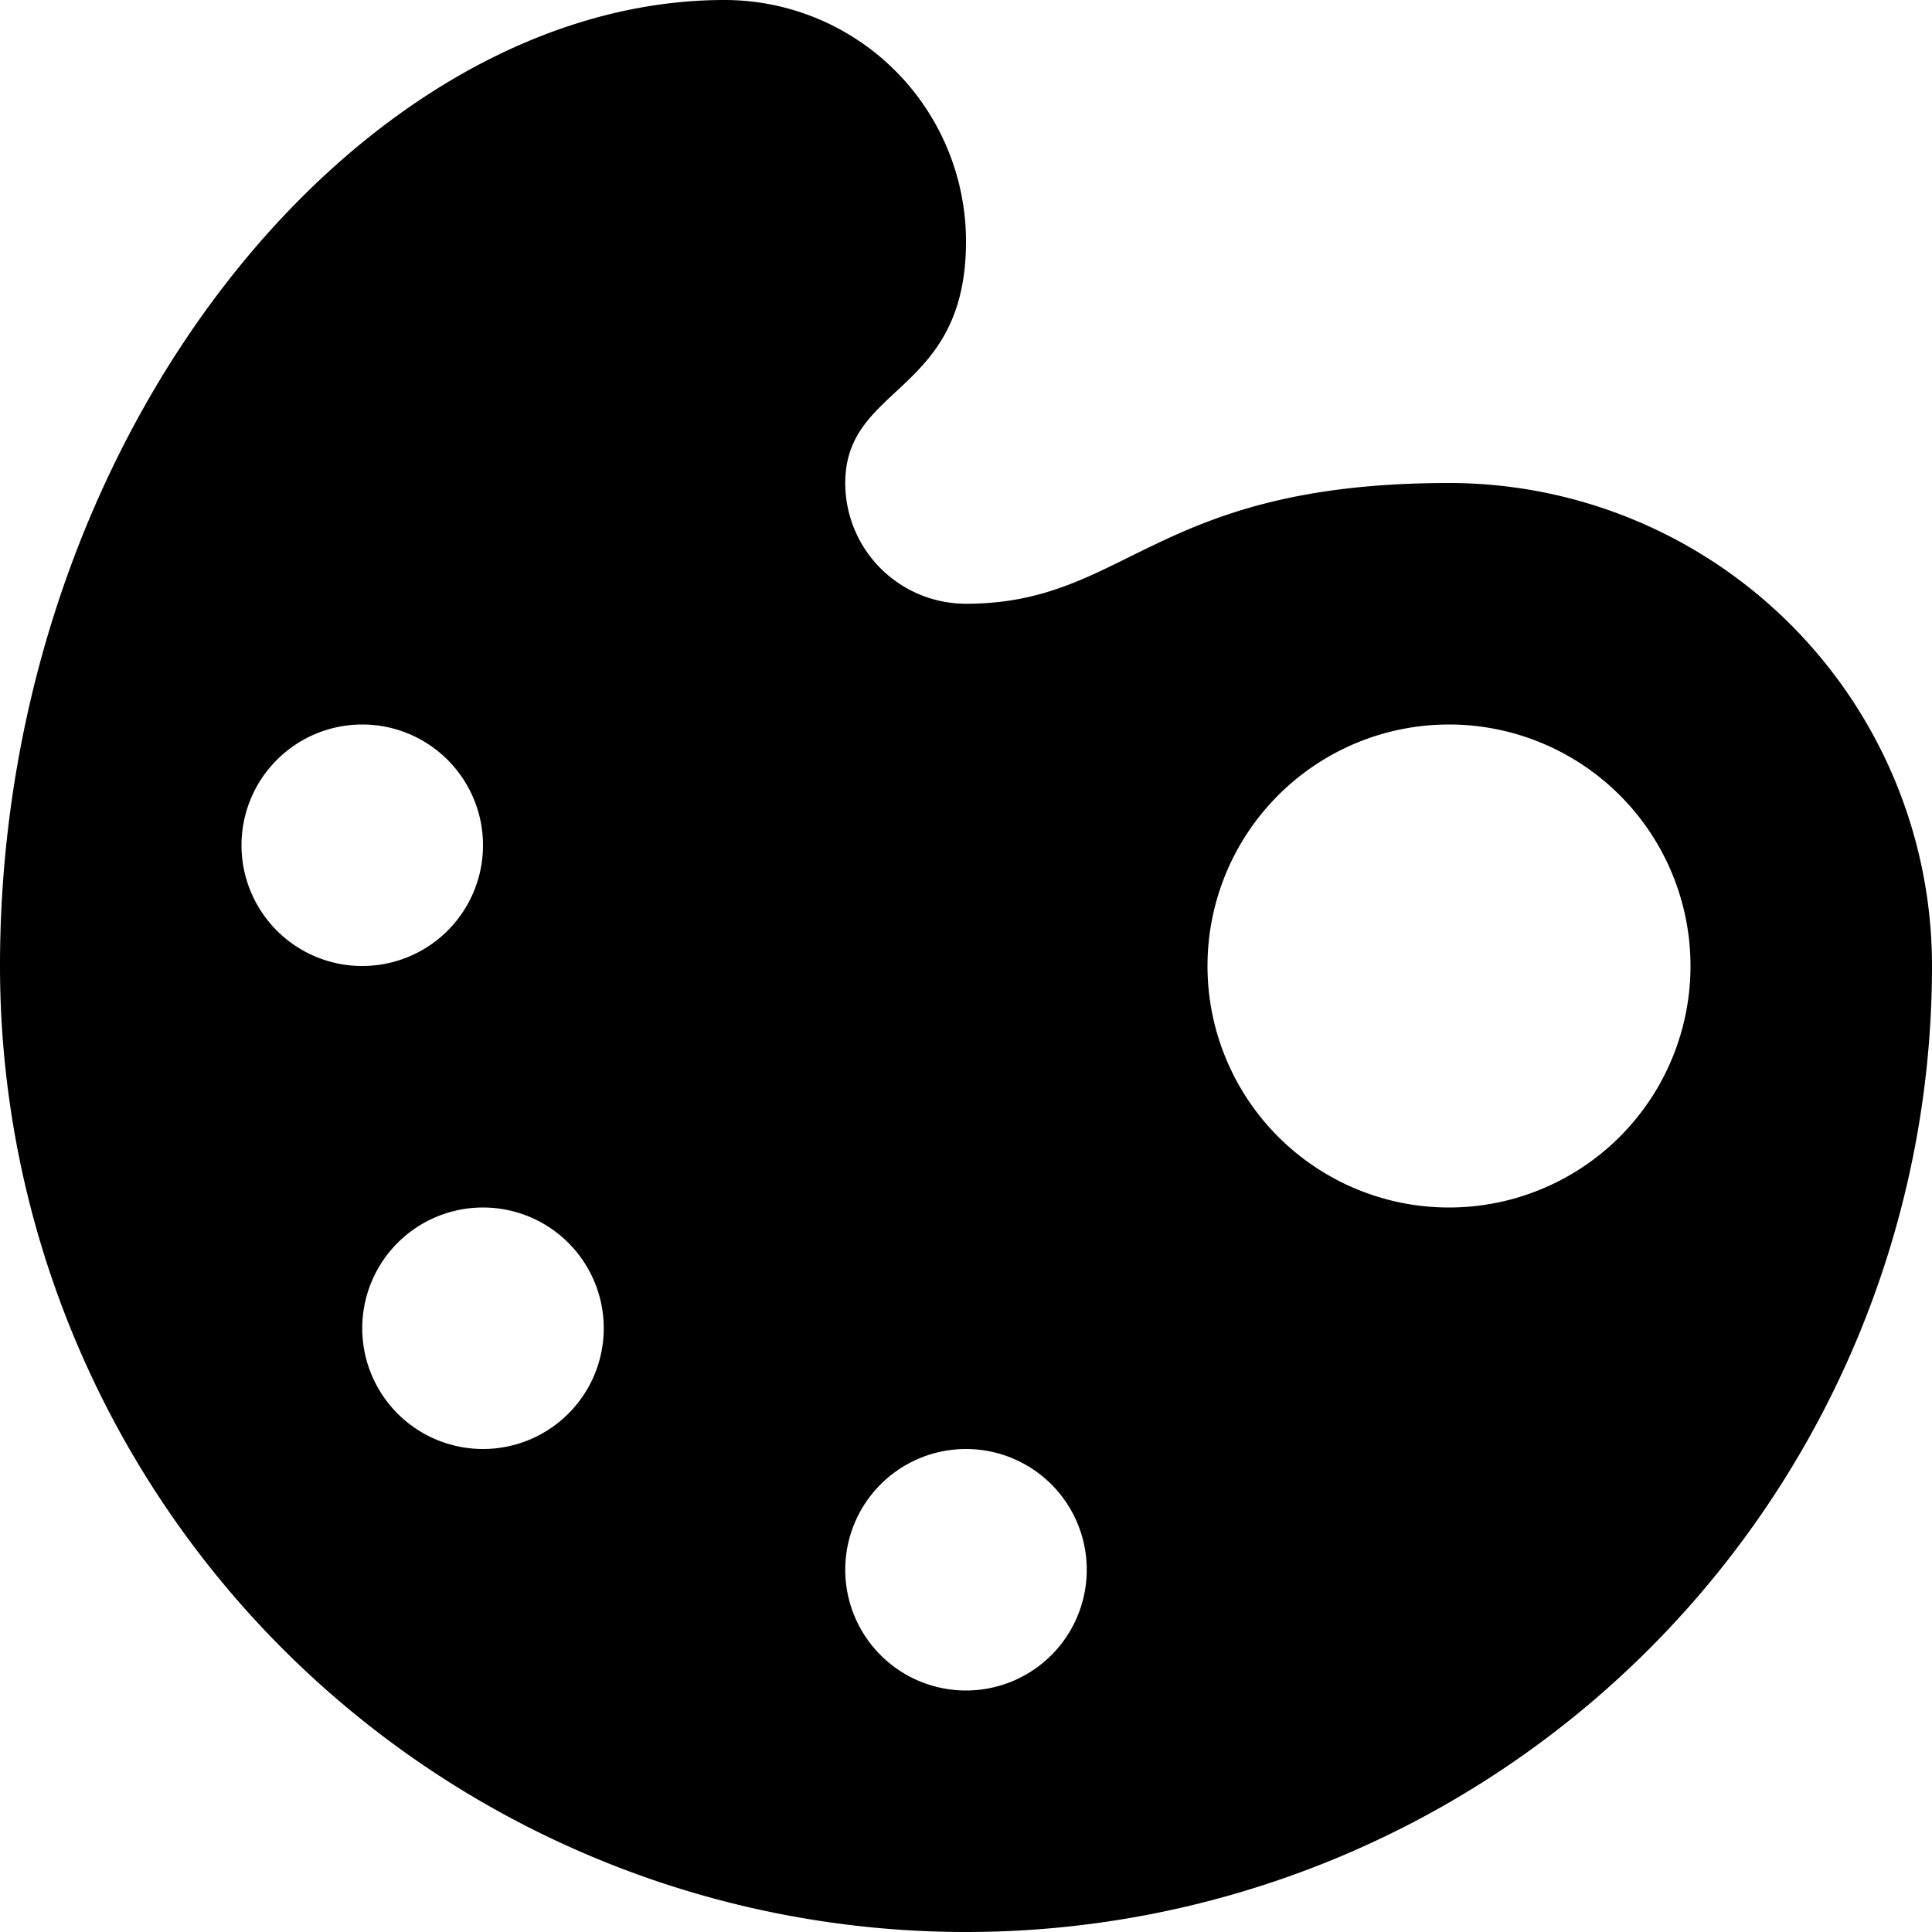 <svg fill="currentColor" preserveAspectRatio="xMidYMid meet" height="1em" width="1em" viewBox="0 0 16 16" data-cy="colorPaletteIcon" style="vertical-align: middle;"><g><path d="M12,10a2,2,0,1,1,2-2,2,2,0,0,1-2,2M8,14a1,1,0,1,1,1-1,1,1,0,0,1-1,1M4,12a1,1,0,1,1,1-1,1,1,0,0,1-1,1M2,7A1,1,0,1,1,3,8,1,1,0,0,1,2,7M12,4C9.55,4,9.34,5,8,5A1,1,0,0,1,7,4c0-.82,1-.73,1-2A2,2,0,0,0,6,0C3,0,0,3.58,0,8A8,8,0,0,0,16,8a4,4,0,0,0-4-4"></path></g></svg>
